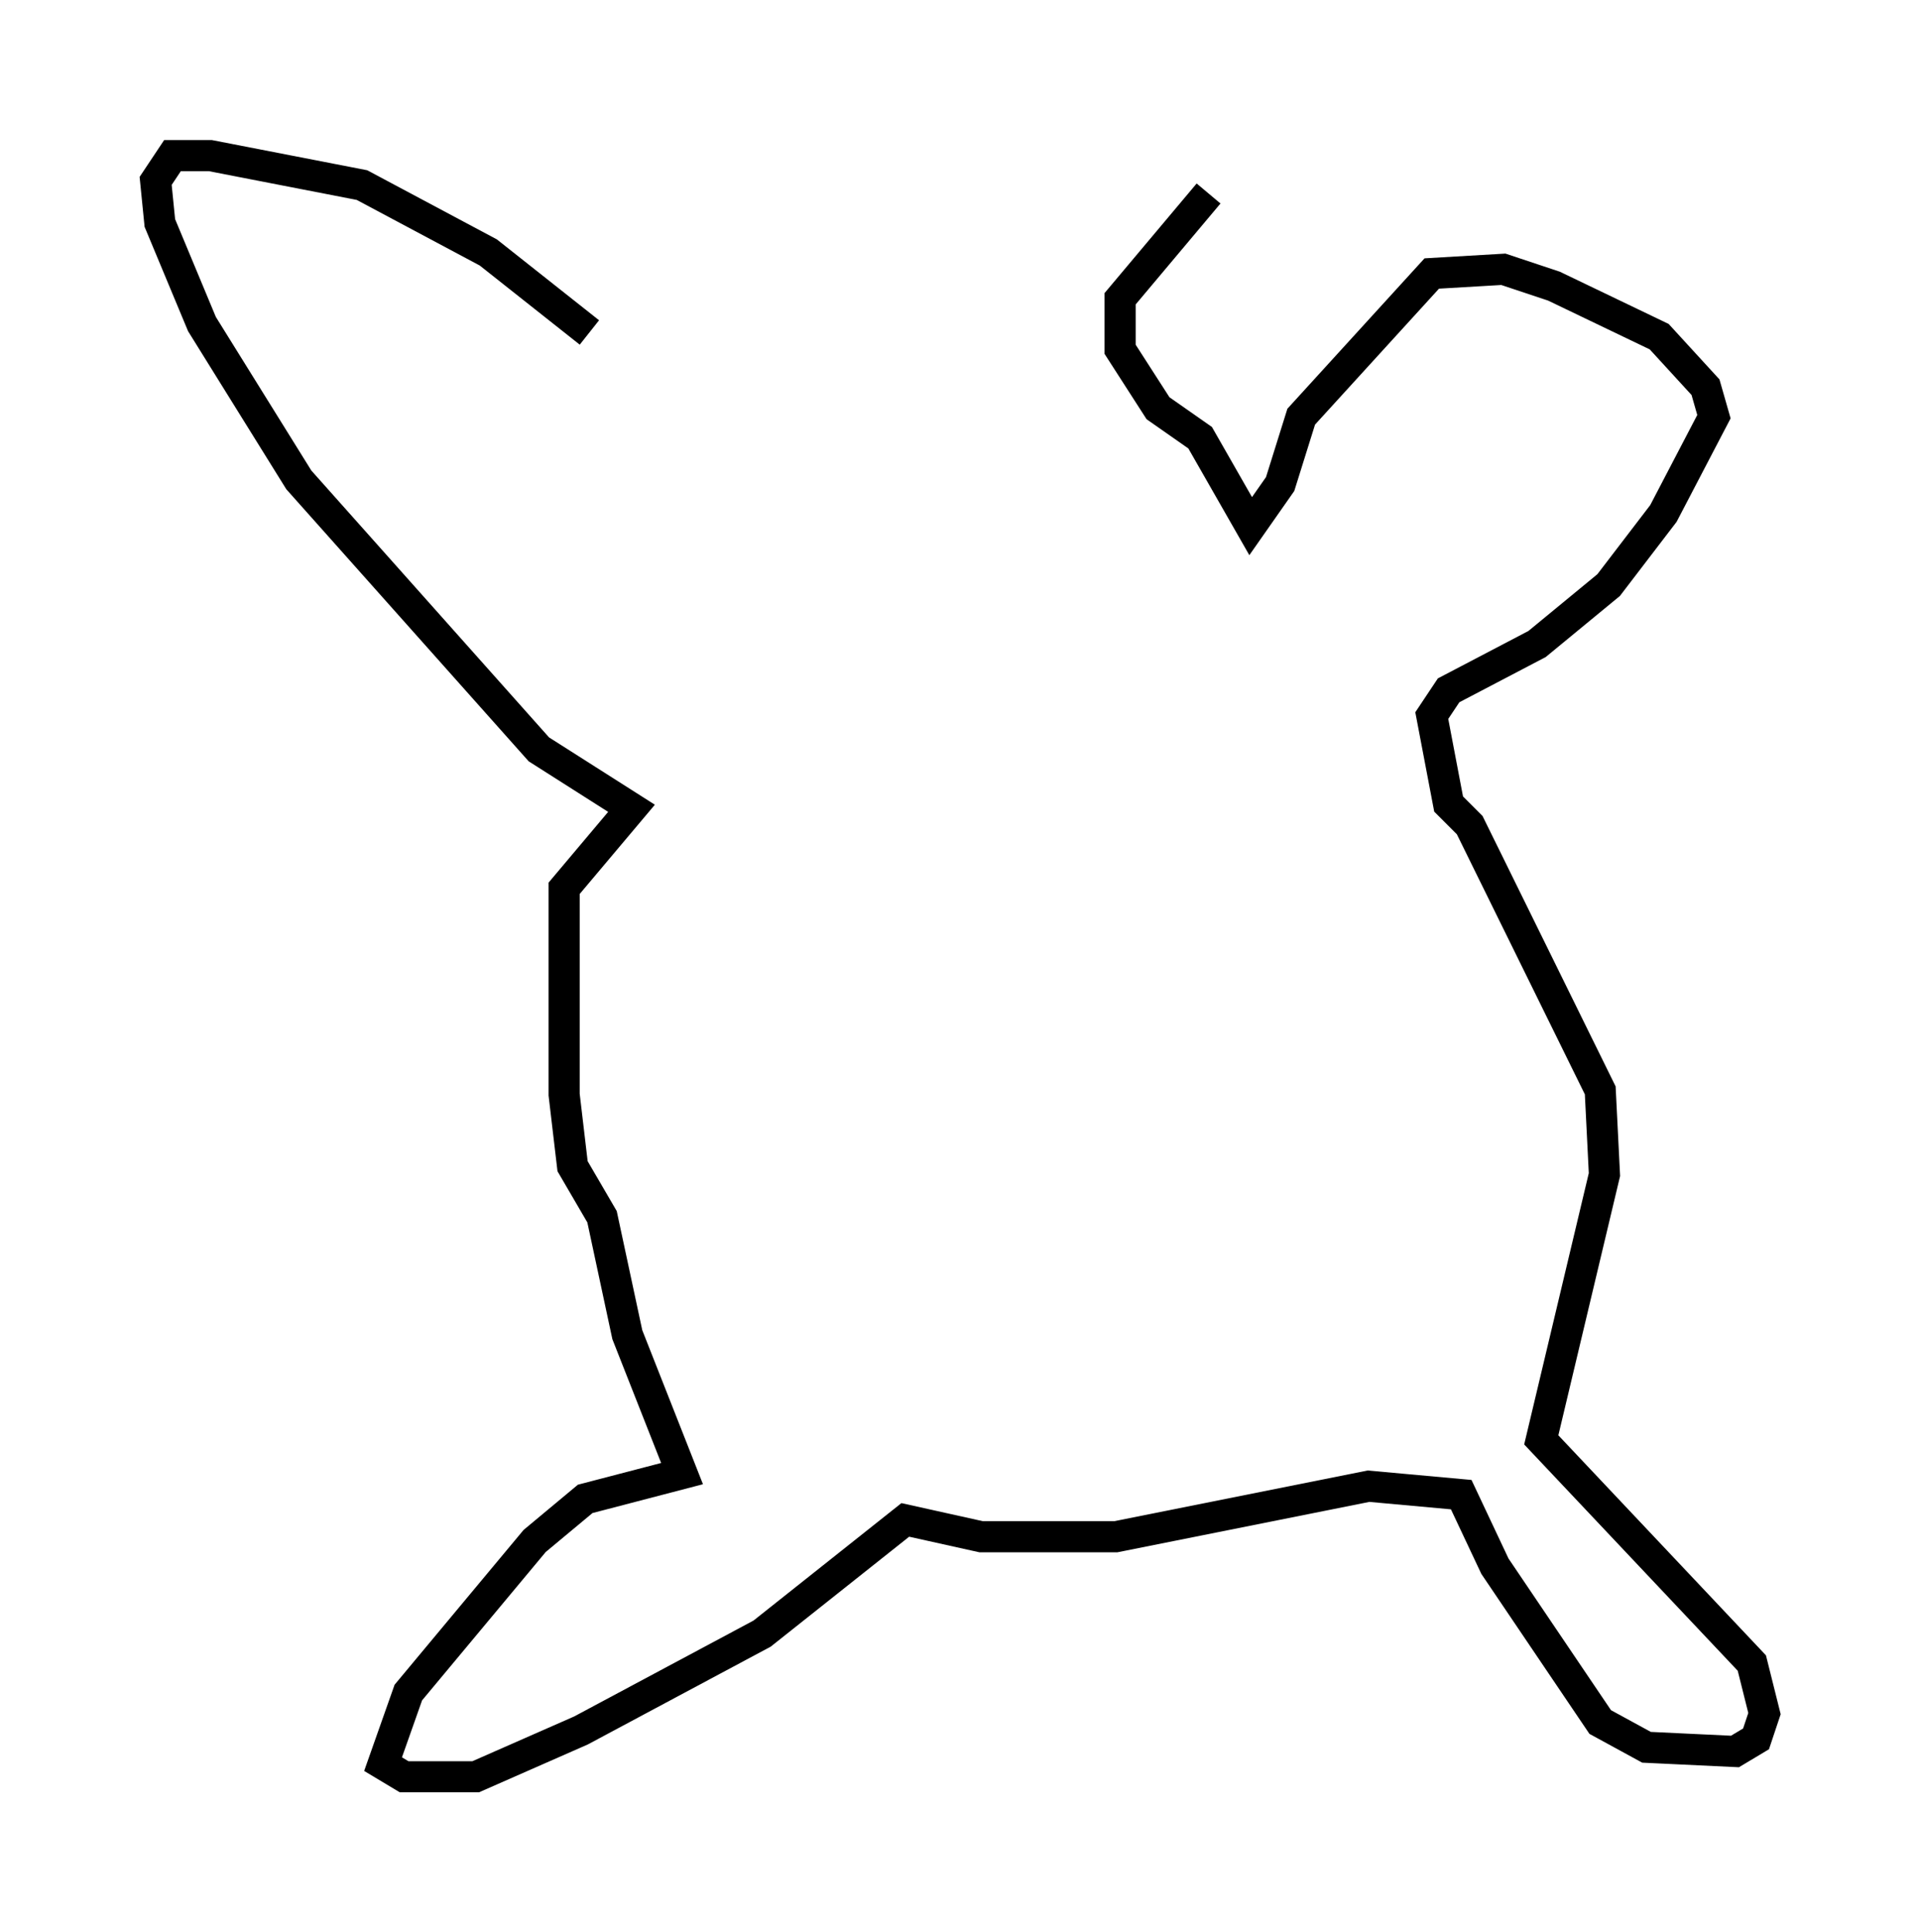 <?xml version="1.0" encoding="utf-8" ?>
<svg baseProfile="full" height="62.097" version="1.1" width="61.691" xmlns="http://www.w3.org/2000/svg" xmlns:ev="http://www.w3.org/2001/xml-events" xmlns:xlink="http://www.w3.org/1999/xlink"><defs /><rect fill="white" height="62.097" width="61.691" x="0" y="0" /><path d="M21.915, 13.796 m-2.977, -3.112 l-3.248, -2.571 -4.059, -2.165 l-4.871, -0.947 -1.218, 0.0 l-0.541, 0.812 0.135, 1.353 l1.353, 3.248 3.112, 5.007 l7.713, 8.66 2.977, 1.894 l-2.165, 2.571 0.0, 6.631 l0.271, 2.3 0.947, 1.624 l0.812, 3.789 1.759, 4.465 l-3.112, 0.812 -1.624, 1.353 l-4.059, 4.871 -0.812, 2.3 l0.677, 0.406 2.3, 0.0 l3.383, -1.488 5.819, -3.112 l4.601, -3.654 2.436, 0.541 l4.33, 0.0 8.119, -1.624 l2.977, 0.271 1.083, 2.3 l3.383, 5.007 1.488, 0.812 l2.842, 0.135 0.677, -0.406 l0.271, -0.812 -0.406, -1.624 l-6.766, -7.172 2.03, -8.525 l-0.135, -2.706 -4.195, -8.525 l-0.677, -0.677 -0.541, -2.842 l0.541, -0.812 2.842, -1.488 l2.3, -1.894 1.759, -2.3 l1.624, -3.112 -0.271, -0.947 l-1.488, -1.624 -3.383, -1.624 l-1.624, -0.541 -2.3, 0.135 l-4.195, 4.601 -0.677, 2.165 l-0.947, 1.353 -1.624, -2.842 l-1.353, -0.947 -1.218, -1.894 l0.0, -1.624 2.842, -3.383 " fill="none" stroke="black" stroke-width="1" /></svg>